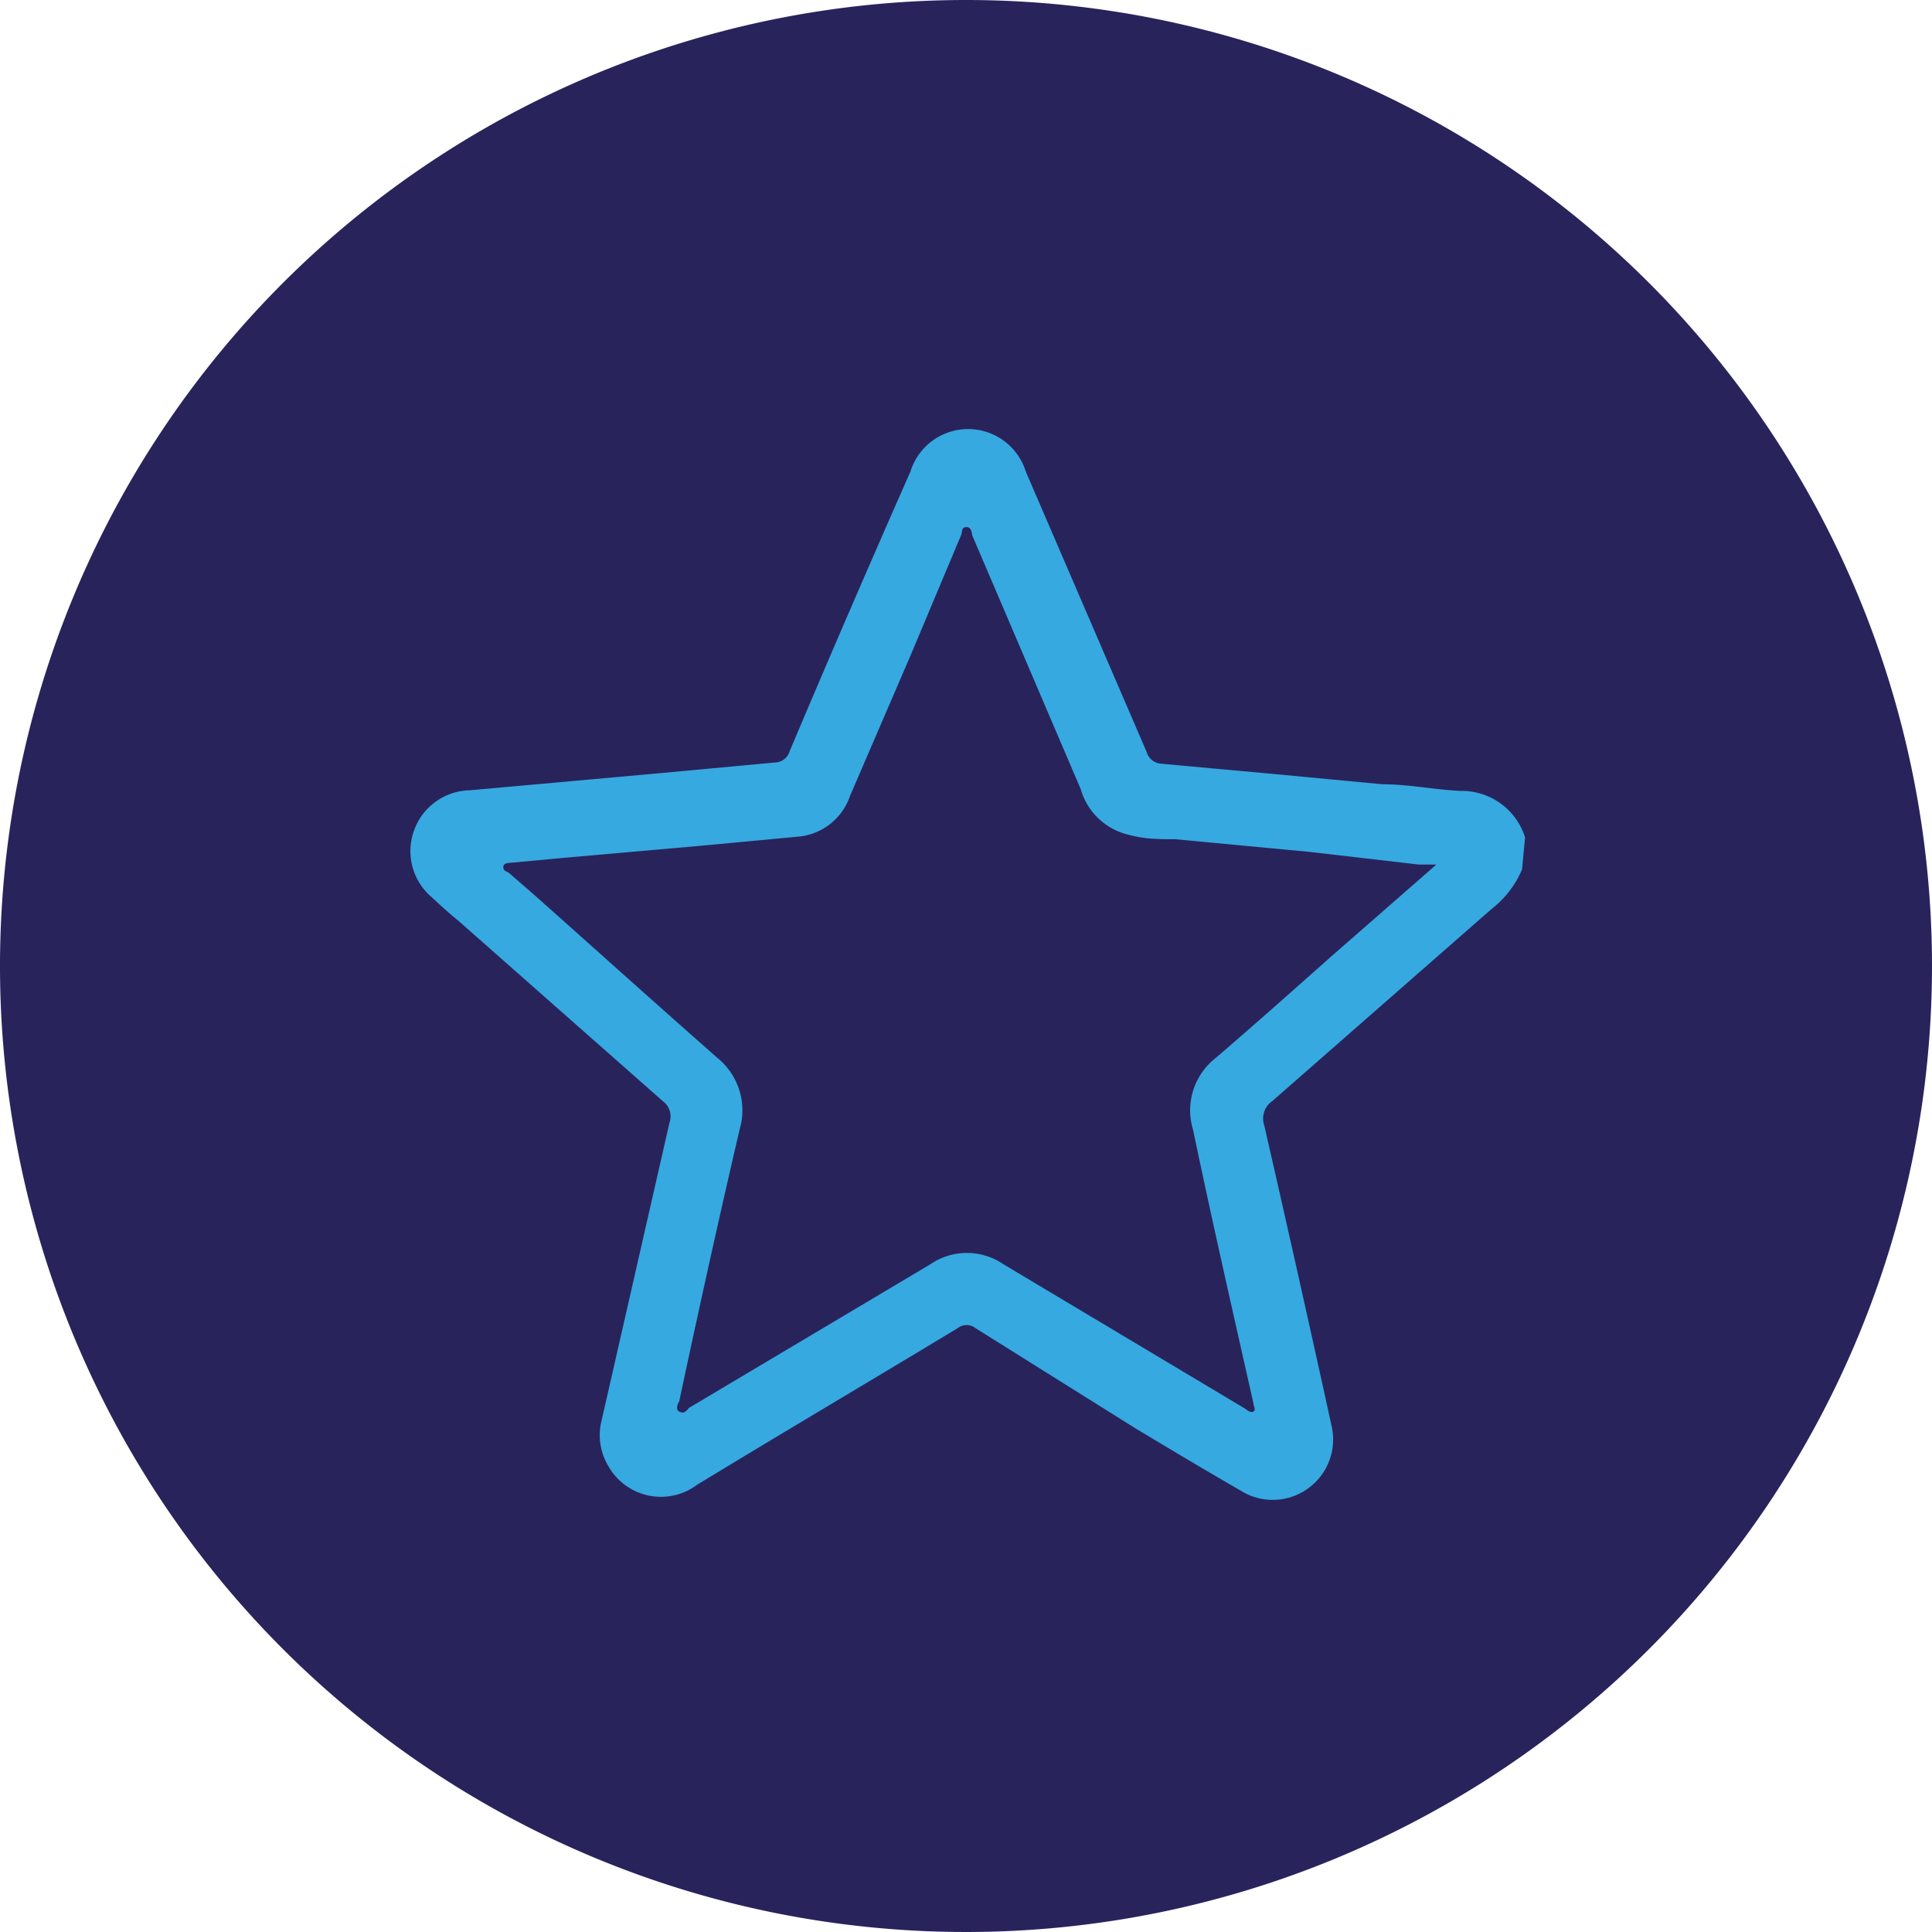 <svg id="Capa_1" data-name="Capa 1" xmlns="http://www.w3.org/2000/svg" viewBox="0 0 32 32"><defs><style>.cls-1{fill:#36a9e1;}.cls-2{fill:#29235c;}</style></defs><rect class="cls-1" x="6.2" y="6.18" width="19.61" height="19.61"/><path class="cls-2" d="M16,0A16,16,0,1,0,32,16,16,16,0,0,0,16,0Zm9.21,14.4a1.64,1.64,0,0,1-.51.66l-3.63,3.18a.35.35,0,0,0-.13.4c.38,1.66.75,3.31,1.12,5a1,1,0,0,1-1.44,1.09c-.61-.35-1.21-.71-1.81-1.07L16.16,22a.24.24,0,0,0-.3,0c-1.44.87-2.88,1.72-4.31,2.59a1,1,0,0,1-1.47-.3,1,1,0,0,1-.13-.7l1.14-5a.31.31,0,0,0-.11-.35l-3.4-3c-.15-.12-.29-.25-.43-.38a1,1,0,0,1-.29-1.11,1,1,0,0,1,.92-.66l3.11-.28,1.94-.18a.26.26,0,0,0,.25-.19c.65-1.54,1.32-3.09,2-4.63a1,1,0,0,1,1.91,0l2,4.64a.27.27,0,0,0,.25.2l1.86.17,1.8.17c.43,0,.86.09,1.29.11a1.1,1.1,0,0,1,1.07.77Z"/><path class="cls-2" d="M21.69,14.11l-2.23-.21c-.25,0-.5,0-.75-.07a1.08,1.08,0,0,1-.81-.76L16.1,8.86s0-.13-.09-.13-.07.08-.09.13l-.84,2-1,2.32a1,1,0,0,1-.89.68l-1.6.15-2.27.2-.86.08s-.11,0-.12.05,0,.08.08.11l.46.4c1,.89,2,1.79,3,2.67a1.12,1.12,0,0,1,.37,1.19c-.35,1.5-.68,3-1,4.5,0,0-.08.13,0,.17s.11,0,.16-.06l4-2.38a1.07,1.07,0,0,1,1.21,0l4,2.39s.09.08.14.05,0-.09,0-.14c-.34-1.51-.68-3-1-4.53a1.1,1.1,0,0,1,.38-1.19c.64-.55,1.27-1.11,1.9-1.67l1.75-1.53-.29,0Z"/></svg>